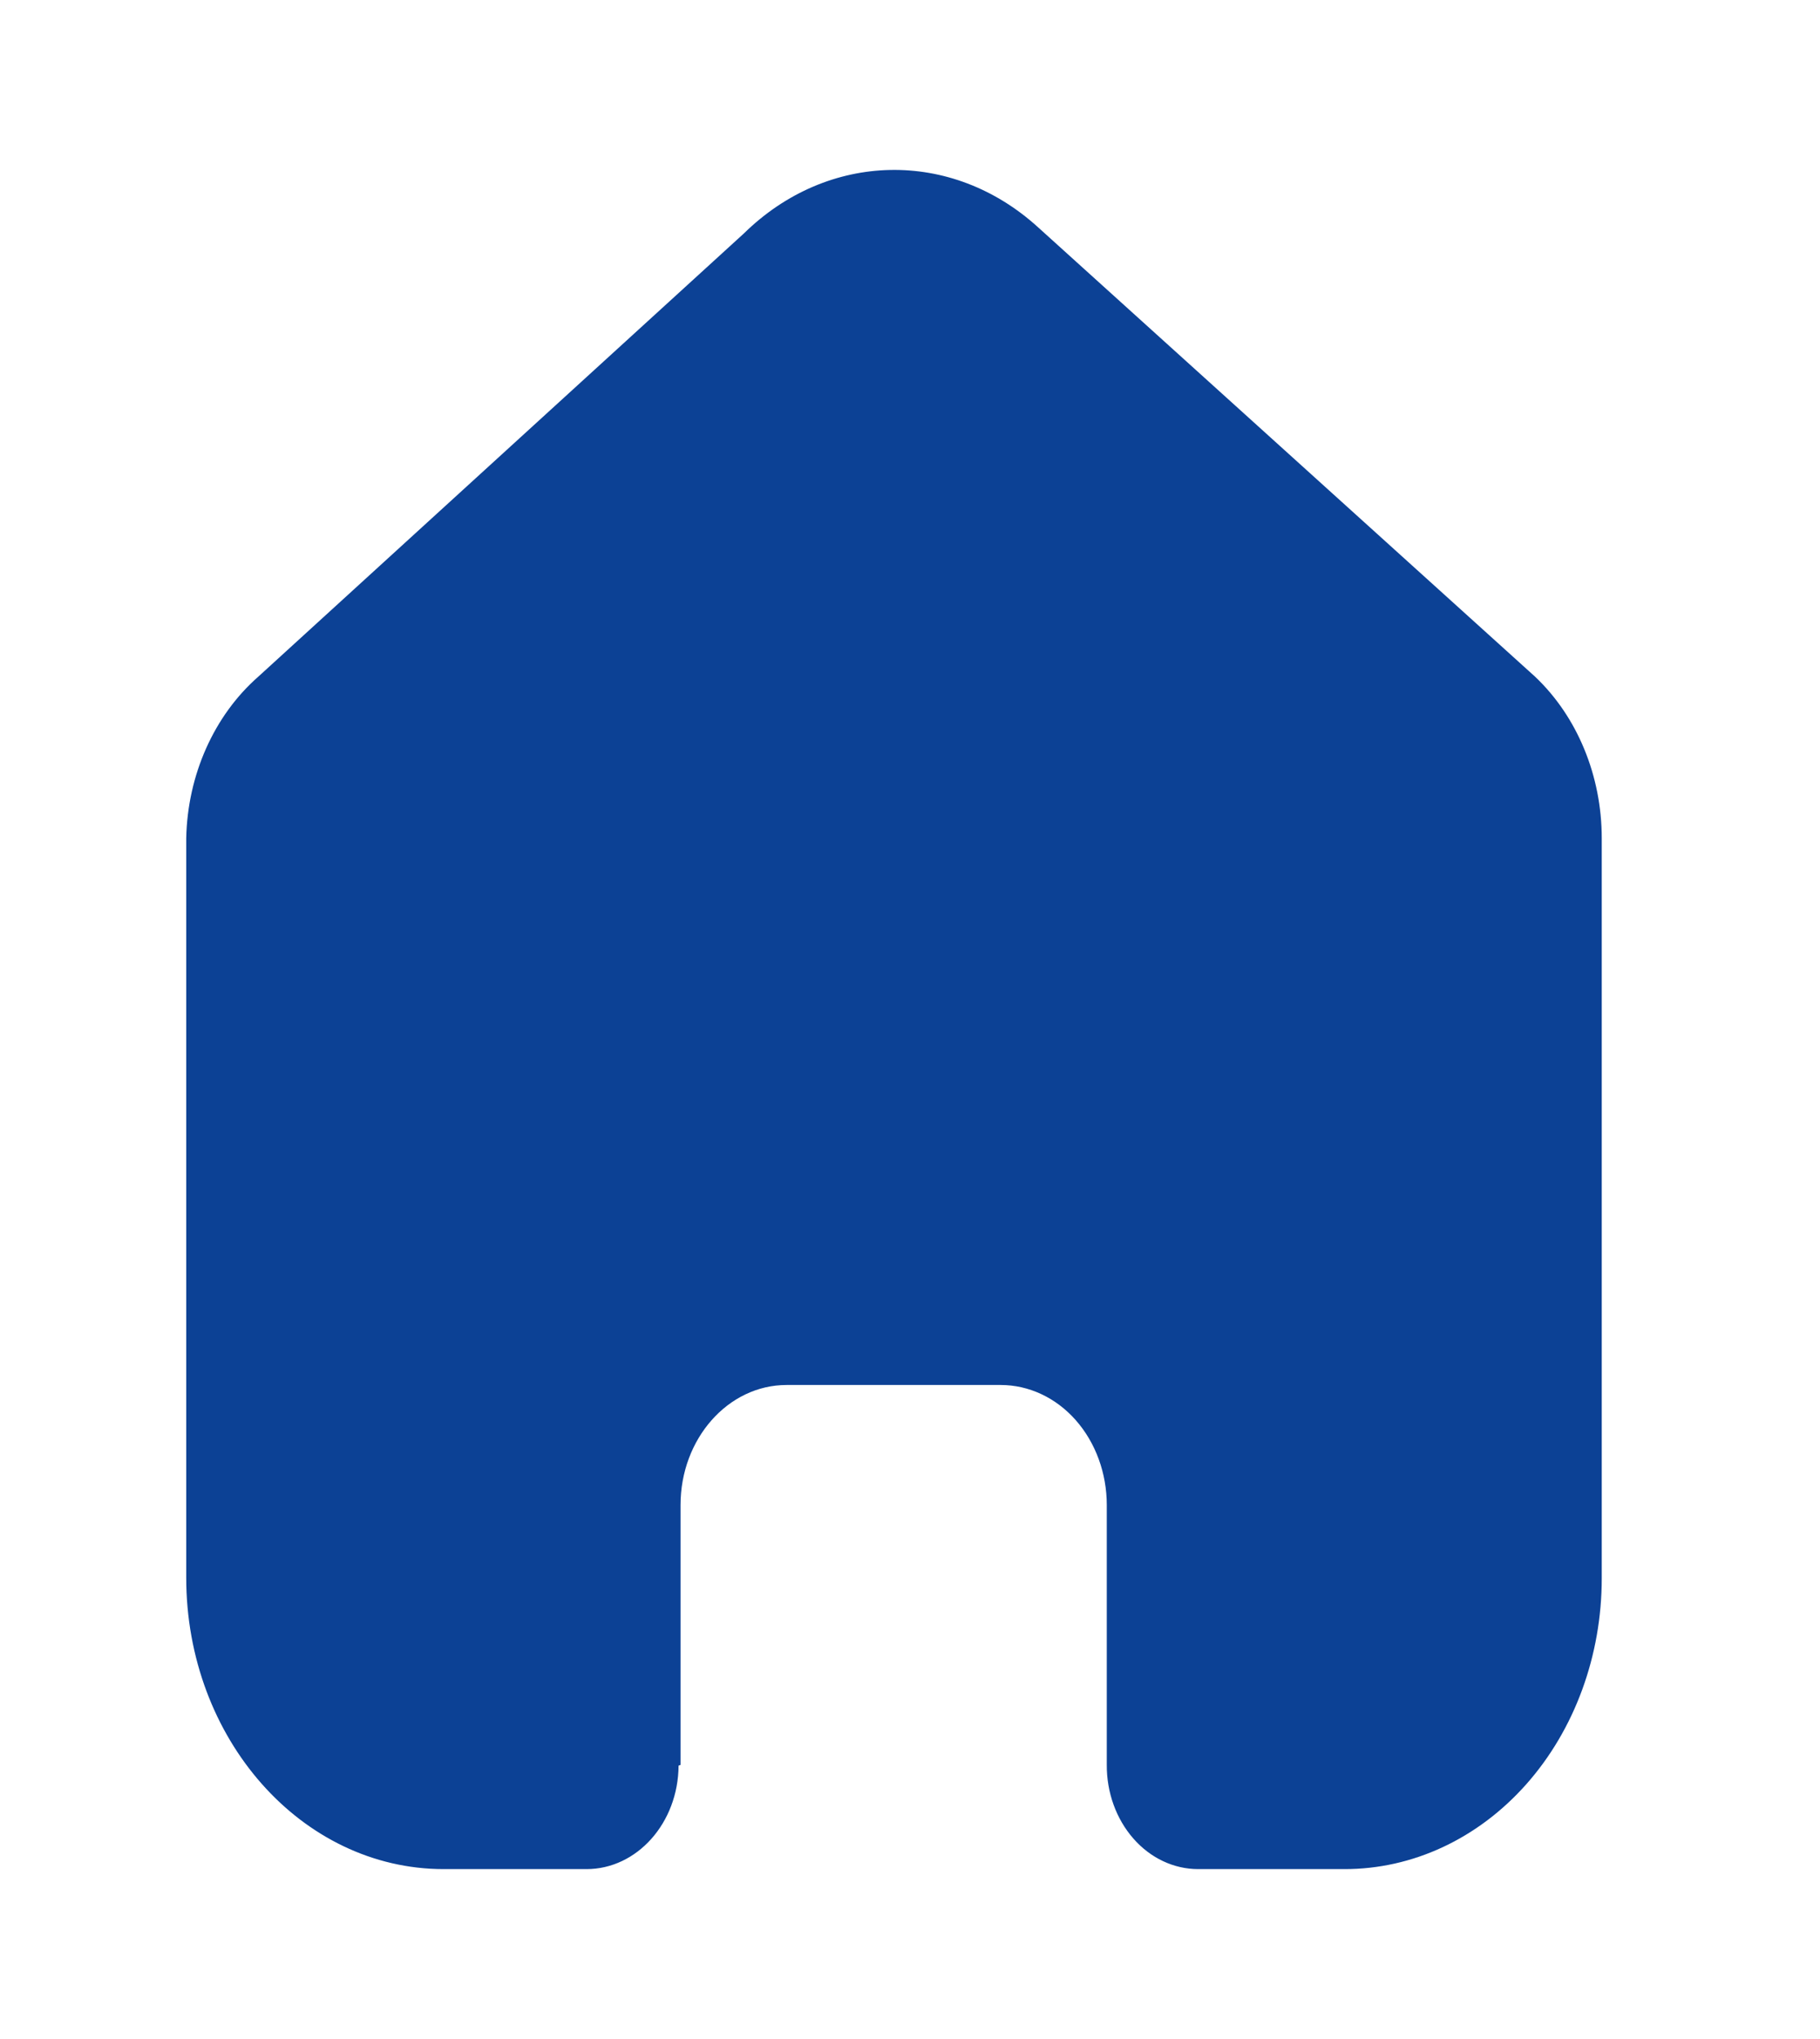 <svg width="25" height="28" viewBox="0 0 25 28" fill="none" xmlns="http://www.w3.org/2000/svg">
<path d="M9.348 24.236V20.668C9.348 19.758 10.001 19.019 10.805 19.019H13.746C14.133 19.019 14.504 19.193 14.777 19.502C15.05 19.812 15.203 20.231 15.203 20.668V24.236C15.201 24.614 15.332 24.978 15.568 25.247C15.803 25.516 16.124 25.667 16.459 25.667H18.465C19.403 25.669 20.302 25.25 20.966 24.501C21.63 23.752 22.002 22.735 22.002 21.674V11.511C22.002 10.655 21.667 9.842 21.086 9.292L14.26 3.122C13.072 2.04 11.371 2.075 10.219 3.205L3.548 9.292C2.94 9.826 2.576 10.641 2.558 11.511V21.664C2.558 23.875 4.142 25.667 6.095 25.667H8.056C8.751 25.667 9.316 25.032 9.321 24.246L9.348 24.236Z" fill="#0C4195"/>
</svg>

